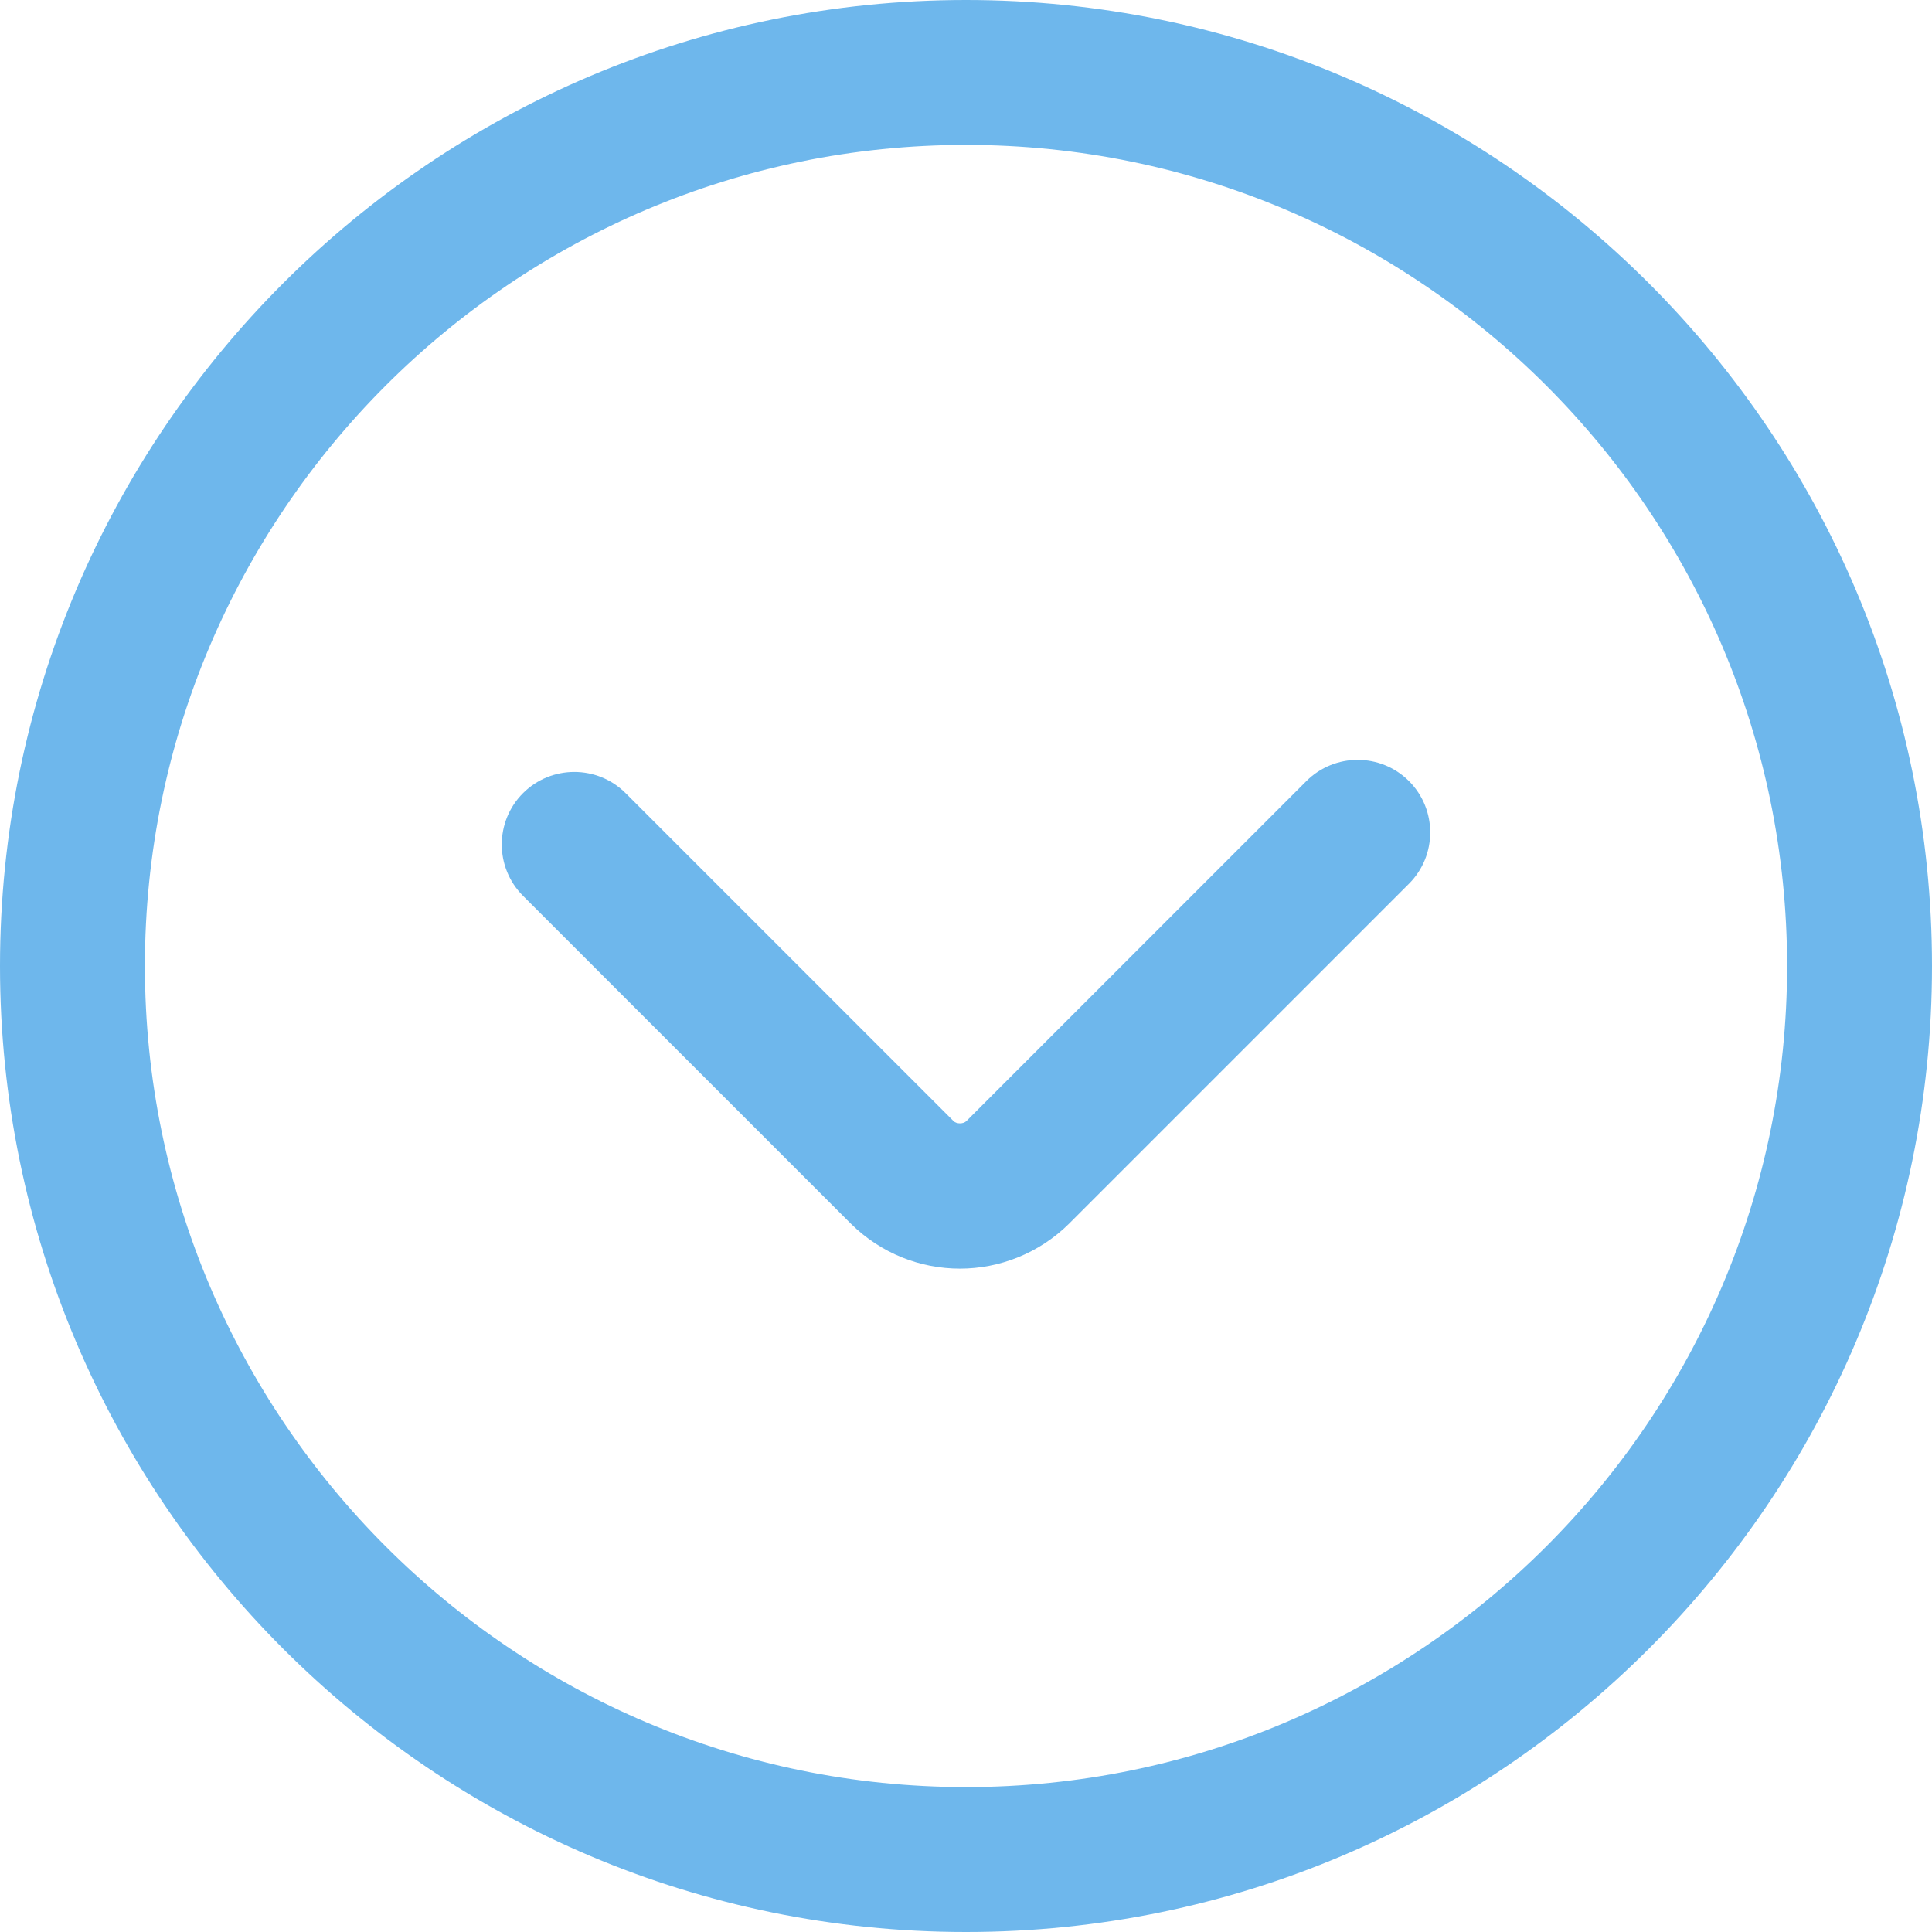<?xml version="1.0" encoding="utf-8"?>
<!-- Generator: Adobe Illustrator 26.2.1, SVG Export Plug-In . SVG Version: 6.00 Build 0)  -->
<svg version="1.1" id="Layer_1" xmlns="http://www.w3.org/2000/svg" xmlns:xlink="http://www.w3.org/1999/xlink" x="0px" y="0px"
	 viewBox="0 0 512 512" style="enable-background:new 0 0 512 512;" xml:space="preserve">
<style type="text/css">
	.st0{fill:#6EB7EC;}
</style>
<g>
	<g>
		<path class="st0" d="M256,512C114.8,512,0,397.2,0,256S114.8,0,256,0s256,114.8,256,256S397.2,512,256,512z M256,38.4
			C136,38.4,38.4,136,38.4,256S136,473.6,256,473.6S473.6,376,473.6,256S376,38.4,256,38.4z"/>
	</g>
	<g>
		<path class="st0" d="M254.4,336.2c-10.5,0-20.9-4-28.9-11.9l-86.9-86.9c-7.5-7.5-7.5-19.7,0-27.2s19.7-7.5,27.2,0l86.9,86.9
			c0.8,0.8,2.6,0.8,3.4,0l90.1-90.1c7.5-7.5,19.7-7.5,27.2,0s7.5,19.7,0,27.2l-90.1,90.1C275.3,332.2,264.8,336.2,254.4,336.2z"/>
	</g>
</g>
</svg>
